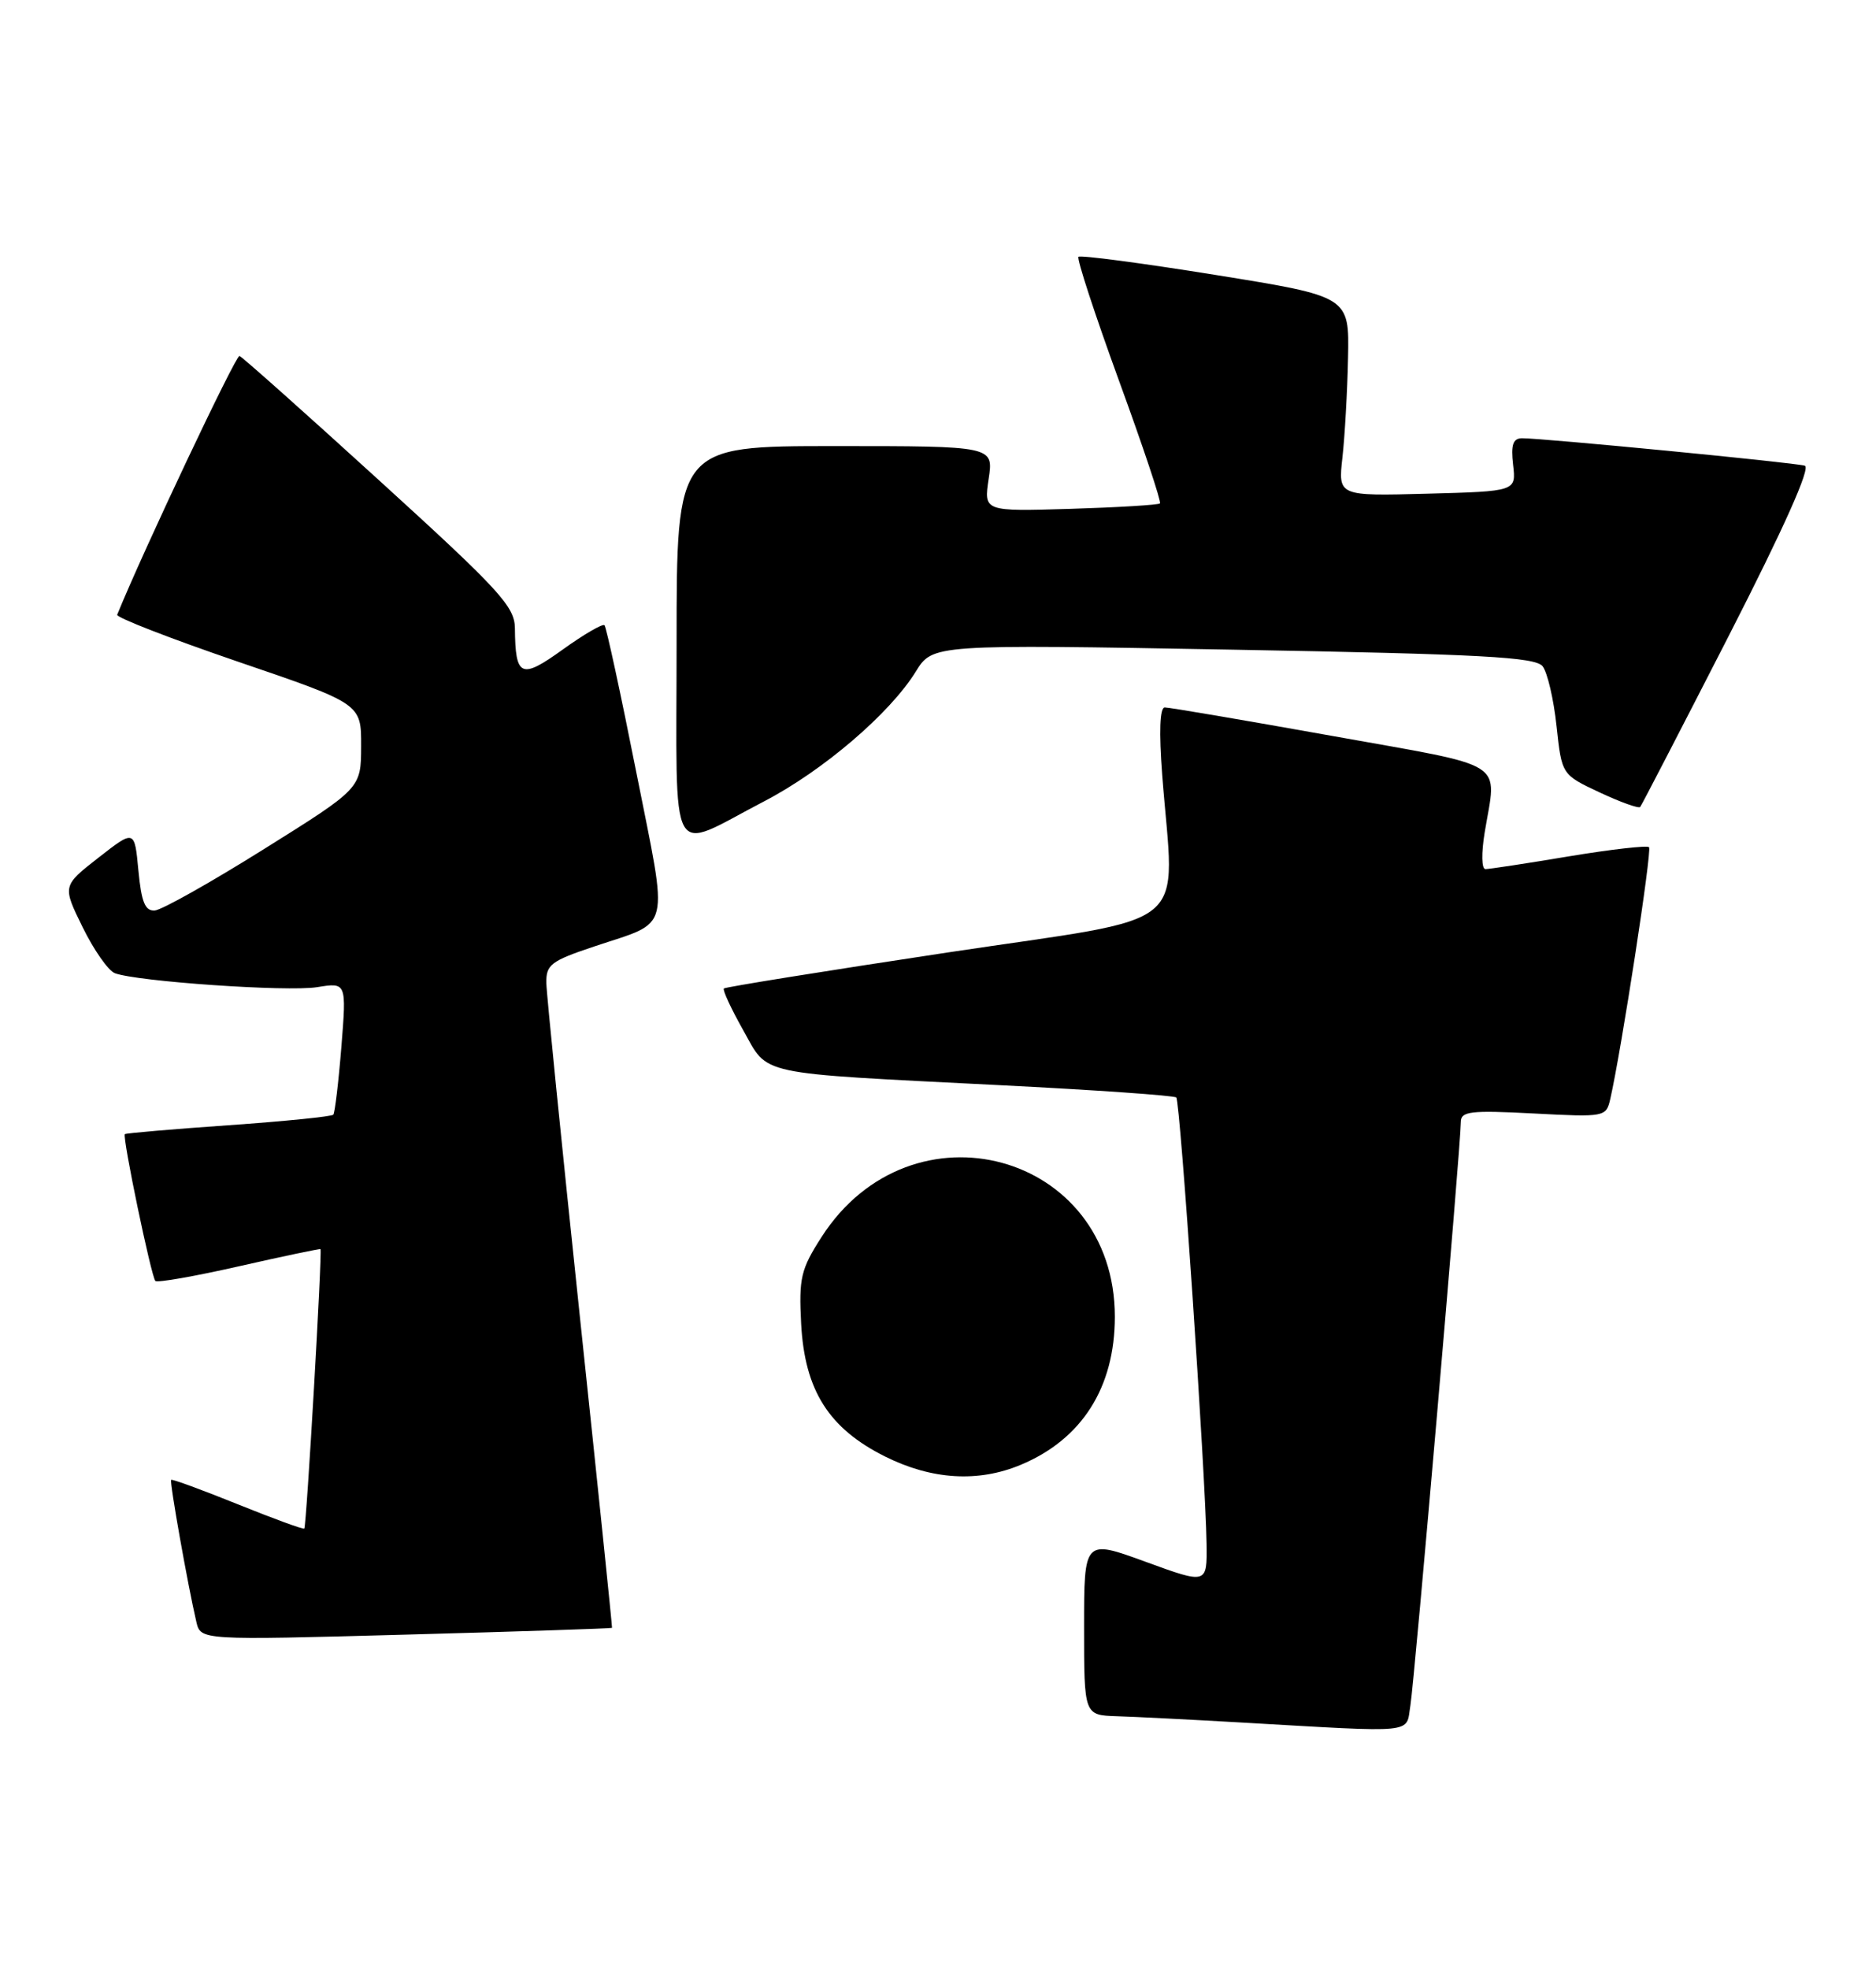 <?xml version="1.0" encoding="UTF-8" standalone="no"?>
<!DOCTYPE svg PUBLIC "-//W3C//DTD SVG 1.1//EN" "http://www.w3.org/Graphics/SVG/1.1/DTD/svg11.dtd" >
<svg xmlns="http://www.w3.org/2000/svg" xmlns:xlink="http://www.w3.org/1999/xlink" version="1.1" viewBox="0 0 244 256">
 <g >
 <path fill="currentColor"
d=" M 183.44 221.75 C 183.99 218.39 190.01 148.75 190.00 145.89 C 190.00 144.49 191.22 144.34 199.45 144.77 C 208.76 145.26 208.90 145.23 209.44 142.88 C 210.88 136.57 214.89 110.55 214.48 110.15 C 214.23 109.90 209.54 110.43 204.06 111.34 C 198.58 112.26 193.69 113.00 193.20 113.00 C 192.70 113.00 192.66 110.93 193.10 108.25 C 194.67 98.70 196.48 99.85 173.25 95.68 C 161.84 93.64 152.05 91.97 151.49 91.98 C 150.85 91.99 150.73 95.11 151.16 100.75 C 152.74 121.45 155.76 118.95 123.25 123.84 C 107.44 126.23 94.34 128.33 94.15 128.52 C 93.96 128.71 95.08 131.13 96.64 133.90 C 100.02 139.91 97.91 139.46 130.00 141.09 C 142.38 141.71 152.72 142.44 152.99 142.69 C 153.51 143.17 156.80 191.74 156.93 200.74 C 157.00 205.98 157.00 205.98 149.00 203.06 C 141.00 200.14 141.00 200.14 141.00 211.57 C 141.00 223.00 141.00 223.00 145.25 223.14 C 147.59 223.21 154.90 223.58 161.50 223.96 C 184.56 225.28 182.83 225.46 183.44 221.75 Z  M 79.60 211.65 C 79.65 211.57 77.76 193.28 75.40 171.00 C 73.05 148.72 71.09 129.30 71.06 127.83 C 71.01 125.43 71.63 124.95 77.25 123.07 C 87.45 119.64 86.97 121.62 82.76 100.41 C 80.72 90.13 78.86 81.53 78.62 81.29 C 78.39 81.06 75.95 82.47 73.21 84.44 C 67.75 88.37 67.03 88.05 66.97 81.67 C 66.94 78.85 64.98 76.72 49.36 62.50 C 39.70 53.70 31.50 46.40 31.15 46.28 C 30.68 46.12 18.63 71.59 15.24 79.93 C 15.09 80.28 22.18 83.03 30.98 86.04 C 46.99 91.50 46.99 91.50 46.97 97.00 C 46.96 102.50 46.96 102.50 34.36 110.38 C 27.43 114.72 21.03 118.32 20.13 118.38 C 18.87 118.47 18.39 117.29 18.00 113.17 C 17.50 107.85 17.50 107.85 12.81 111.51 C 8.11 115.18 8.11 115.18 10.75 120.56 C 12.20 123.51 14.08 126.20 14.93 126.53 C 17.76 127.61 37.35 128.97 41.24 128.35 C 45.07 127.73 45.07 127.73 44.40 136.12 C 44.03 140.73 43.55 144.70 43.35 144.93 C 43.14 145.17 37.01 145.79 29.73 146.30 C 22.45 146.81 16.38 147.33 16.24 147.46 C 15.88 147.78 19.67 166.00 20.21 166.55 C 20.46 166.80 25.35 165.94 31.08 164.64 C 36.81 163.34 41.58 162.34 41.68 162.41 C 41.94 162.58 39.86 198.44 39.58 198.74 C 39.45 198.88 35.56 197.45 30.92 195.58 C 26.29 193.71 22.39 192.28 22.26 192.41 C 22.03 192.63 24.43 206.14 25.54 210.88 C 26.10 213.26 26.10 213.26 52.80 212.53 C 67.49 212.13 79.54 211.73 79.60 211.65 Z  M 132.77 190.45 C 140.72 187.13 145.00 180.39 145.00 171.20 C 145.00 149.83 118.53 142.65 106.85 160.84 C 104.16 165.03 103.89 166.16 104.20 172.11 C 104.66 180.77 107.79 185.72 115.13 189.38 C 121.19 192.40 127.23 192.77 132.77 190.45 Z  M 99.38 104.19 C 107.03 100.22 115.75 92.76 119.11 87.32 C 121.31 83.77 121.31 83.77 160.40 84.47 C 192.75 85.05 199.70 85.43 200.64 86.63 C 201.26 87.42 202.08 90.92 202.45 94.40 C 203.13 100.72 203.13 100.72 208.06 103.03 C 210.77 104.30 213.15 105.15 213.33 104.92 C 213.52 104.69 218.69 94.70 224.83 82.71 C 232.04 68.61 235.54 60.79 234.74 60.55 C 233.41 60.14 200.53 56.96 197.95 56.98 C 196.78 57.00 196.50 57.83 196.80 60.44 C 197.20 63.88 197.20 63.88 185.62 64.19 C 174.04 64.50 174.04 64.50 174.60 59.50 C 174.91 56.75 175.24 50.91 175.33 46.53 C 175.50 38.55 175.50 38.55 158.11 35.75 C 148.54 34.21 140.52 33.15 140.27 33.39 C 140.03 33.64 142.40 40.87 145.53 49.47 C 148.67 58.06 151.07 65.26 150.87 65.45 C 150.67 65.65 145.43 65.97 139.22 66.16 C 127.95 66.50 127.95 66.50 128.59 62.25 C 129.23 58.00 129.23 58.00 108.61 58.00 C 88.00 58.00 88.00 58.00 88.00 83.57 C 88.00 112.99 86.76 110.75 99.38 104.19 Z "/>
</g>
</svg>
